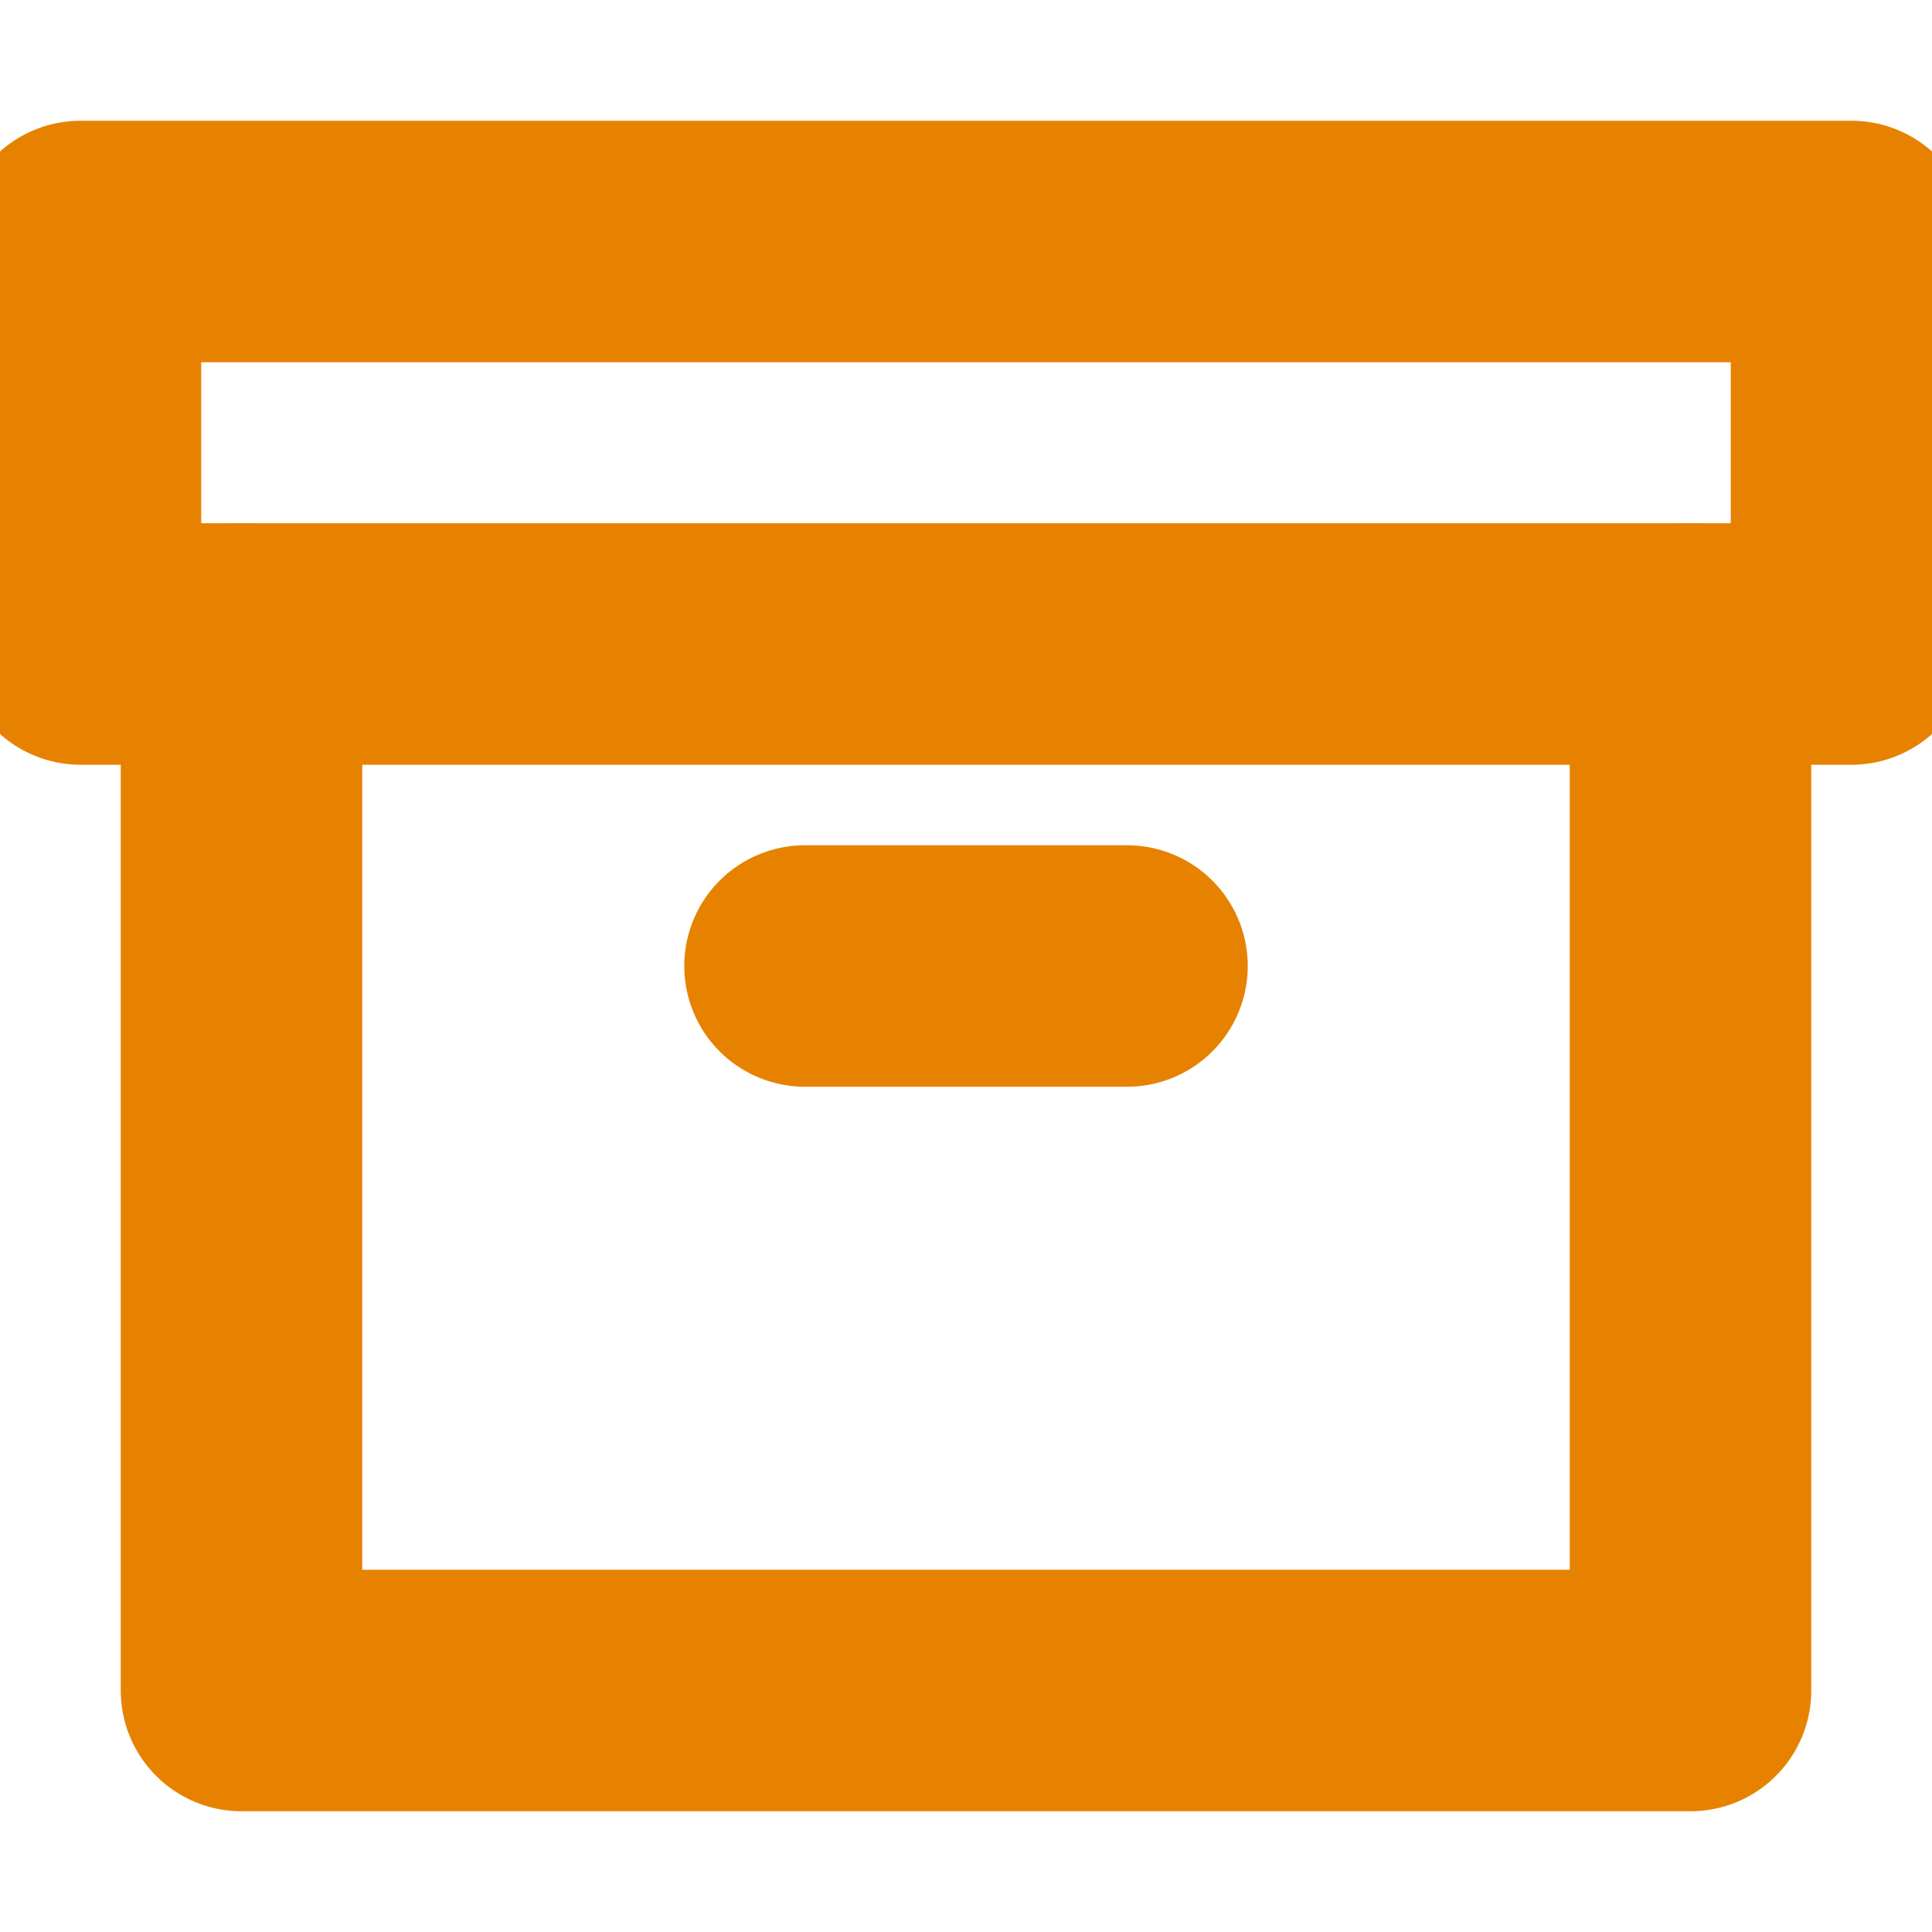 <svg xmlns="http://www.w3.org/2000/svg" width="24" height="24" fill="none" stroke="#e60540" stroke-width="3" stroke-linecap="round" stroke-linejoin="round"><rect id="backgroundrect" width="100%" height="100%" x="0" y="0" fill="none" stroke="none"/><g class="currentLayer" style=""><title>Layer 1</title><polyline points="21 8 21 21 3 21 3 8" id="svg_1" class="selected" stroke-opacity="1" stroke="#e78200"/><rect x="1" y="3" width="22" height="5" id="svg_2" class="selected" stroke-opacity="1" stroke="#e78200"/><line x1="10" y1="12" x2="14" y2="12" id="svg_3" class="selected" stroke-opacity="1" stroke="#e78200"/></g></svg>